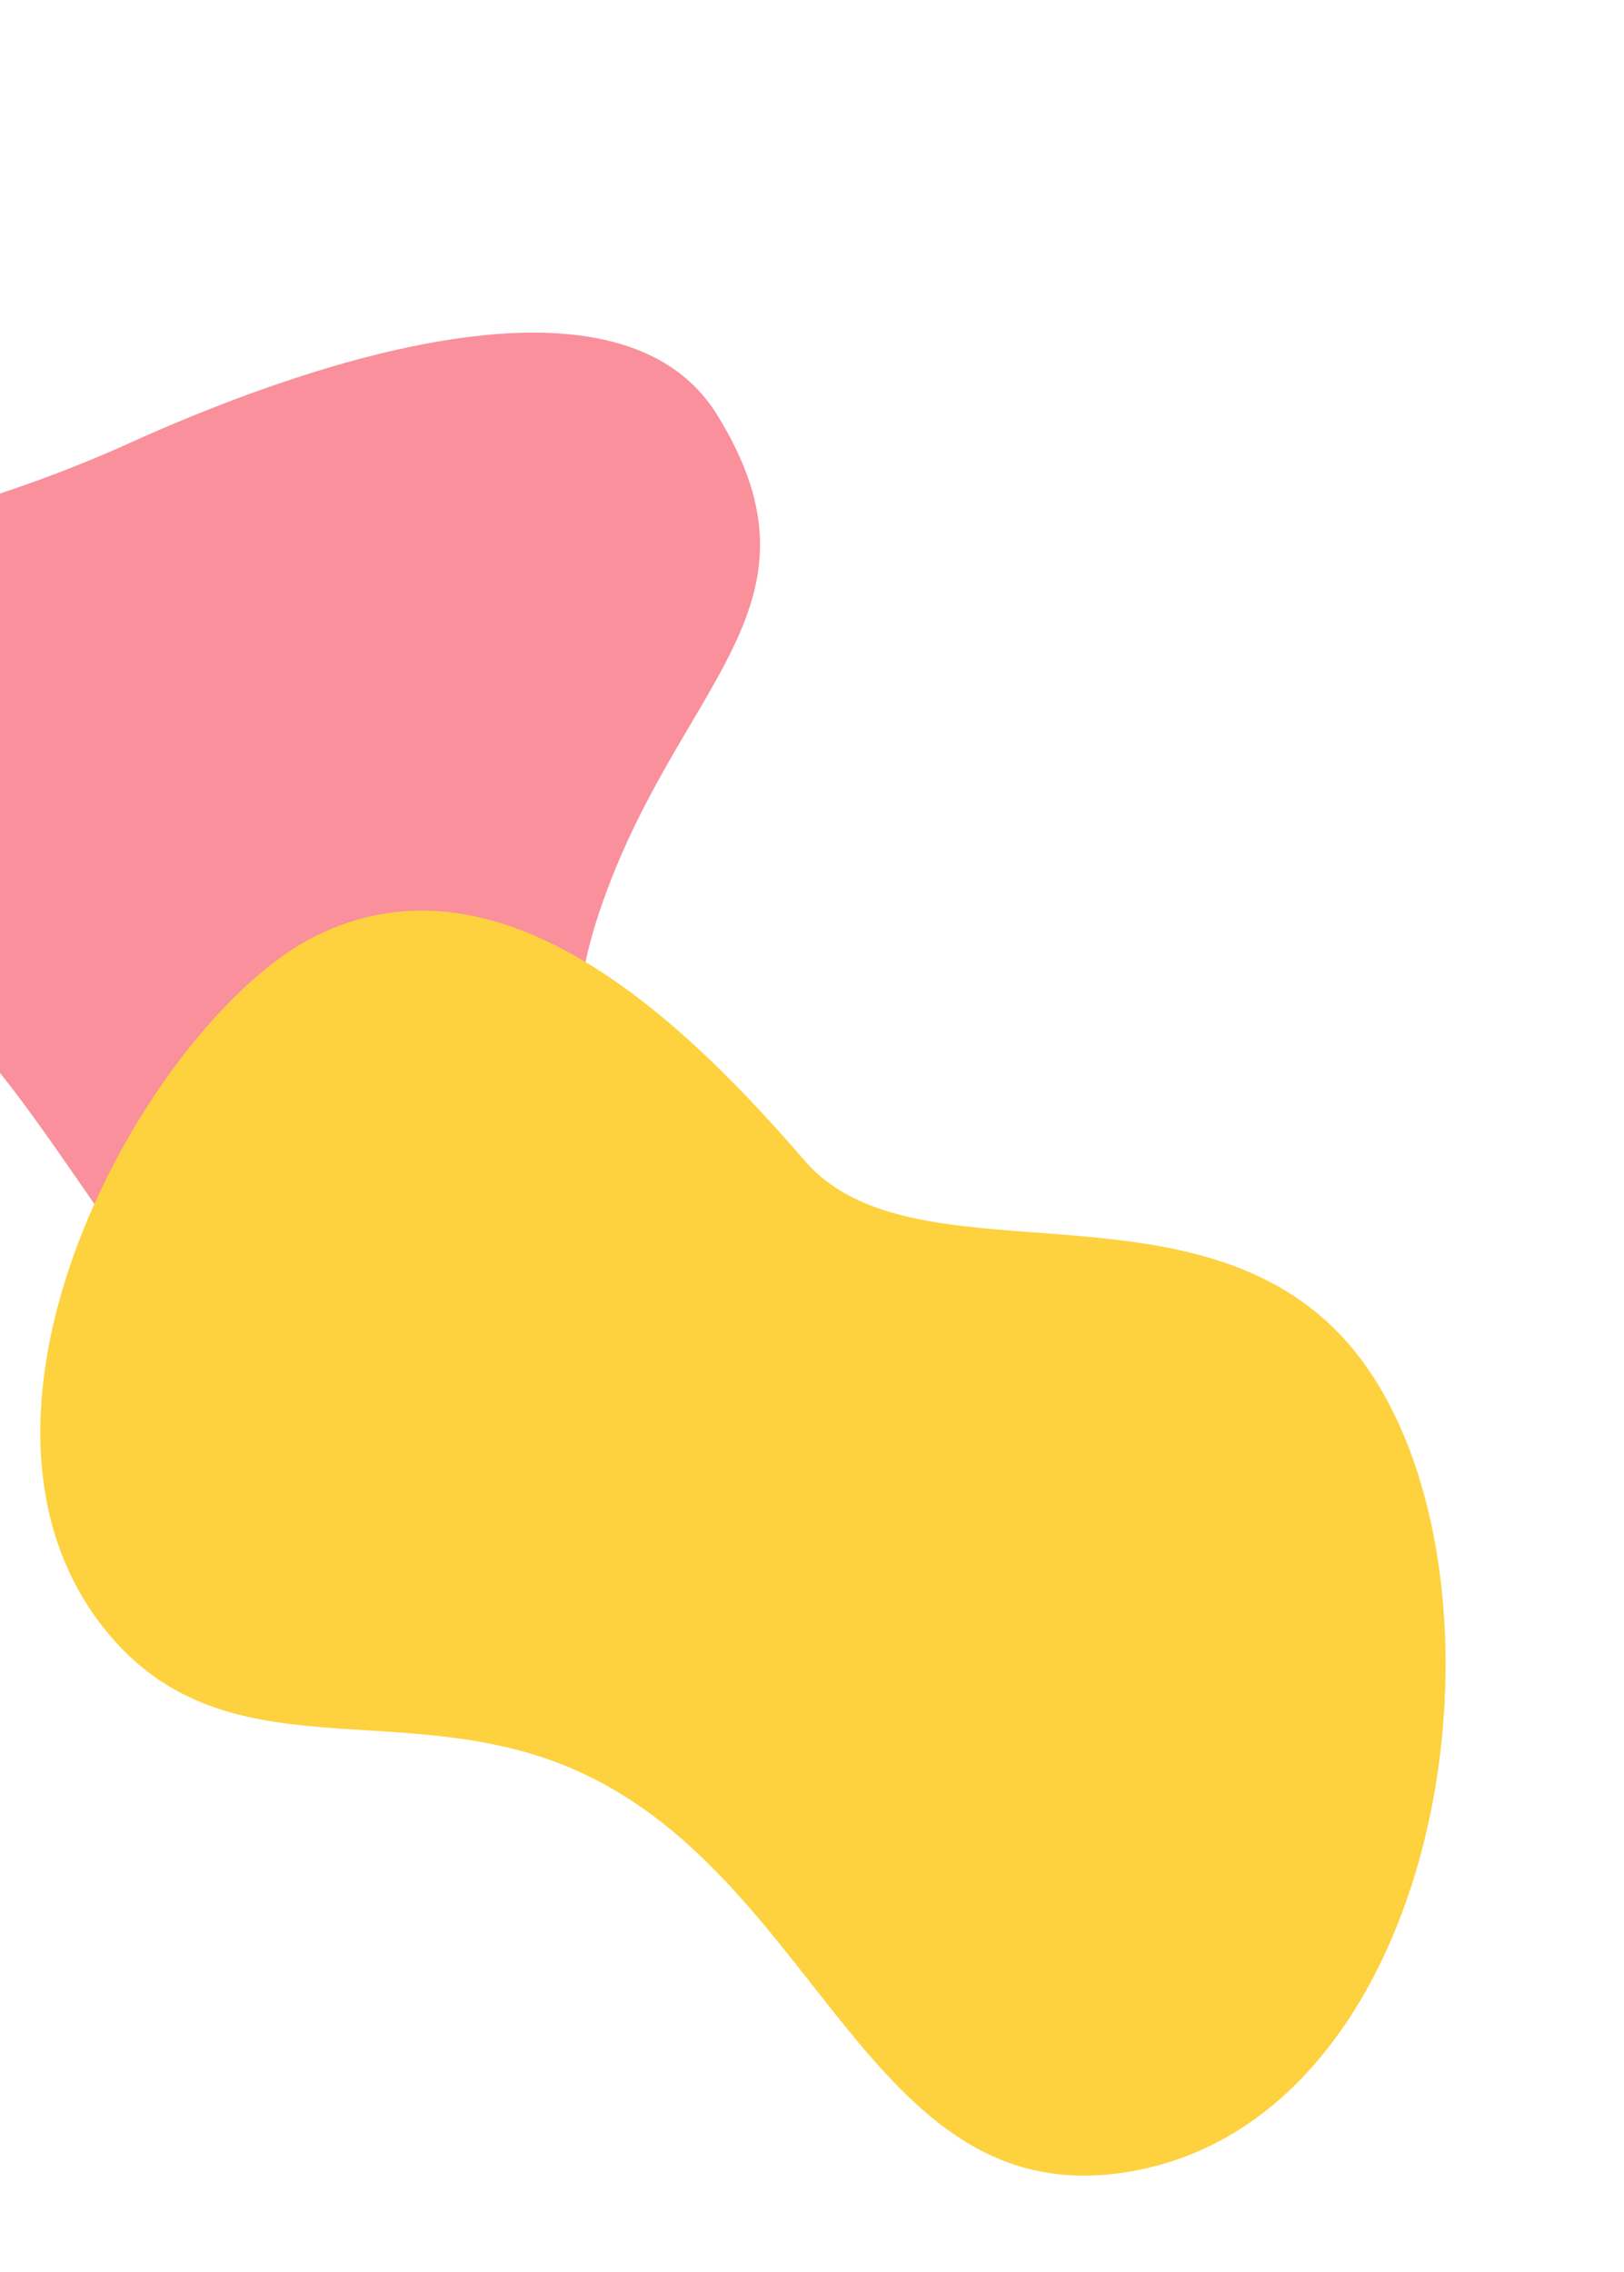<svg width="396" height="554" viewBox="0 0 396 554" fill="none" xmlns="http://www.w3.org/2000/svg">
<path d="M174.896 101.189C204.472 149.097 163.636 167.042 145.306 224.931C131.437 268.734 148.607 329.401 94.262 349.241C58.186 362.411 22.648 286.063 -5.216 255.46C-33.08 224.857 -87.184 206.545 -80.792 177.394C-69.633 126.511 -32.88 137.248 31.559 108.035C69.362 90.897 149.989 60.842 174.896 101.189Z" fill="#F9909C"/>
<path d="M141.798 432.22C98.758 412.302 55.147 434.221 25.52 397.188C-17.505 343.408 37.443 248.157 76.597 228.387C123.711 204.597 170.083 252.84 196.29 283.061C222.497 313.283 289.53 286.207 326.82 325.422C373.301 374.301 356.864 514.871 276.086 529.345C212.379 540.759 200.534 459.403 141.798 432.22Z" fill="#FDD23E"/>
</svg>
